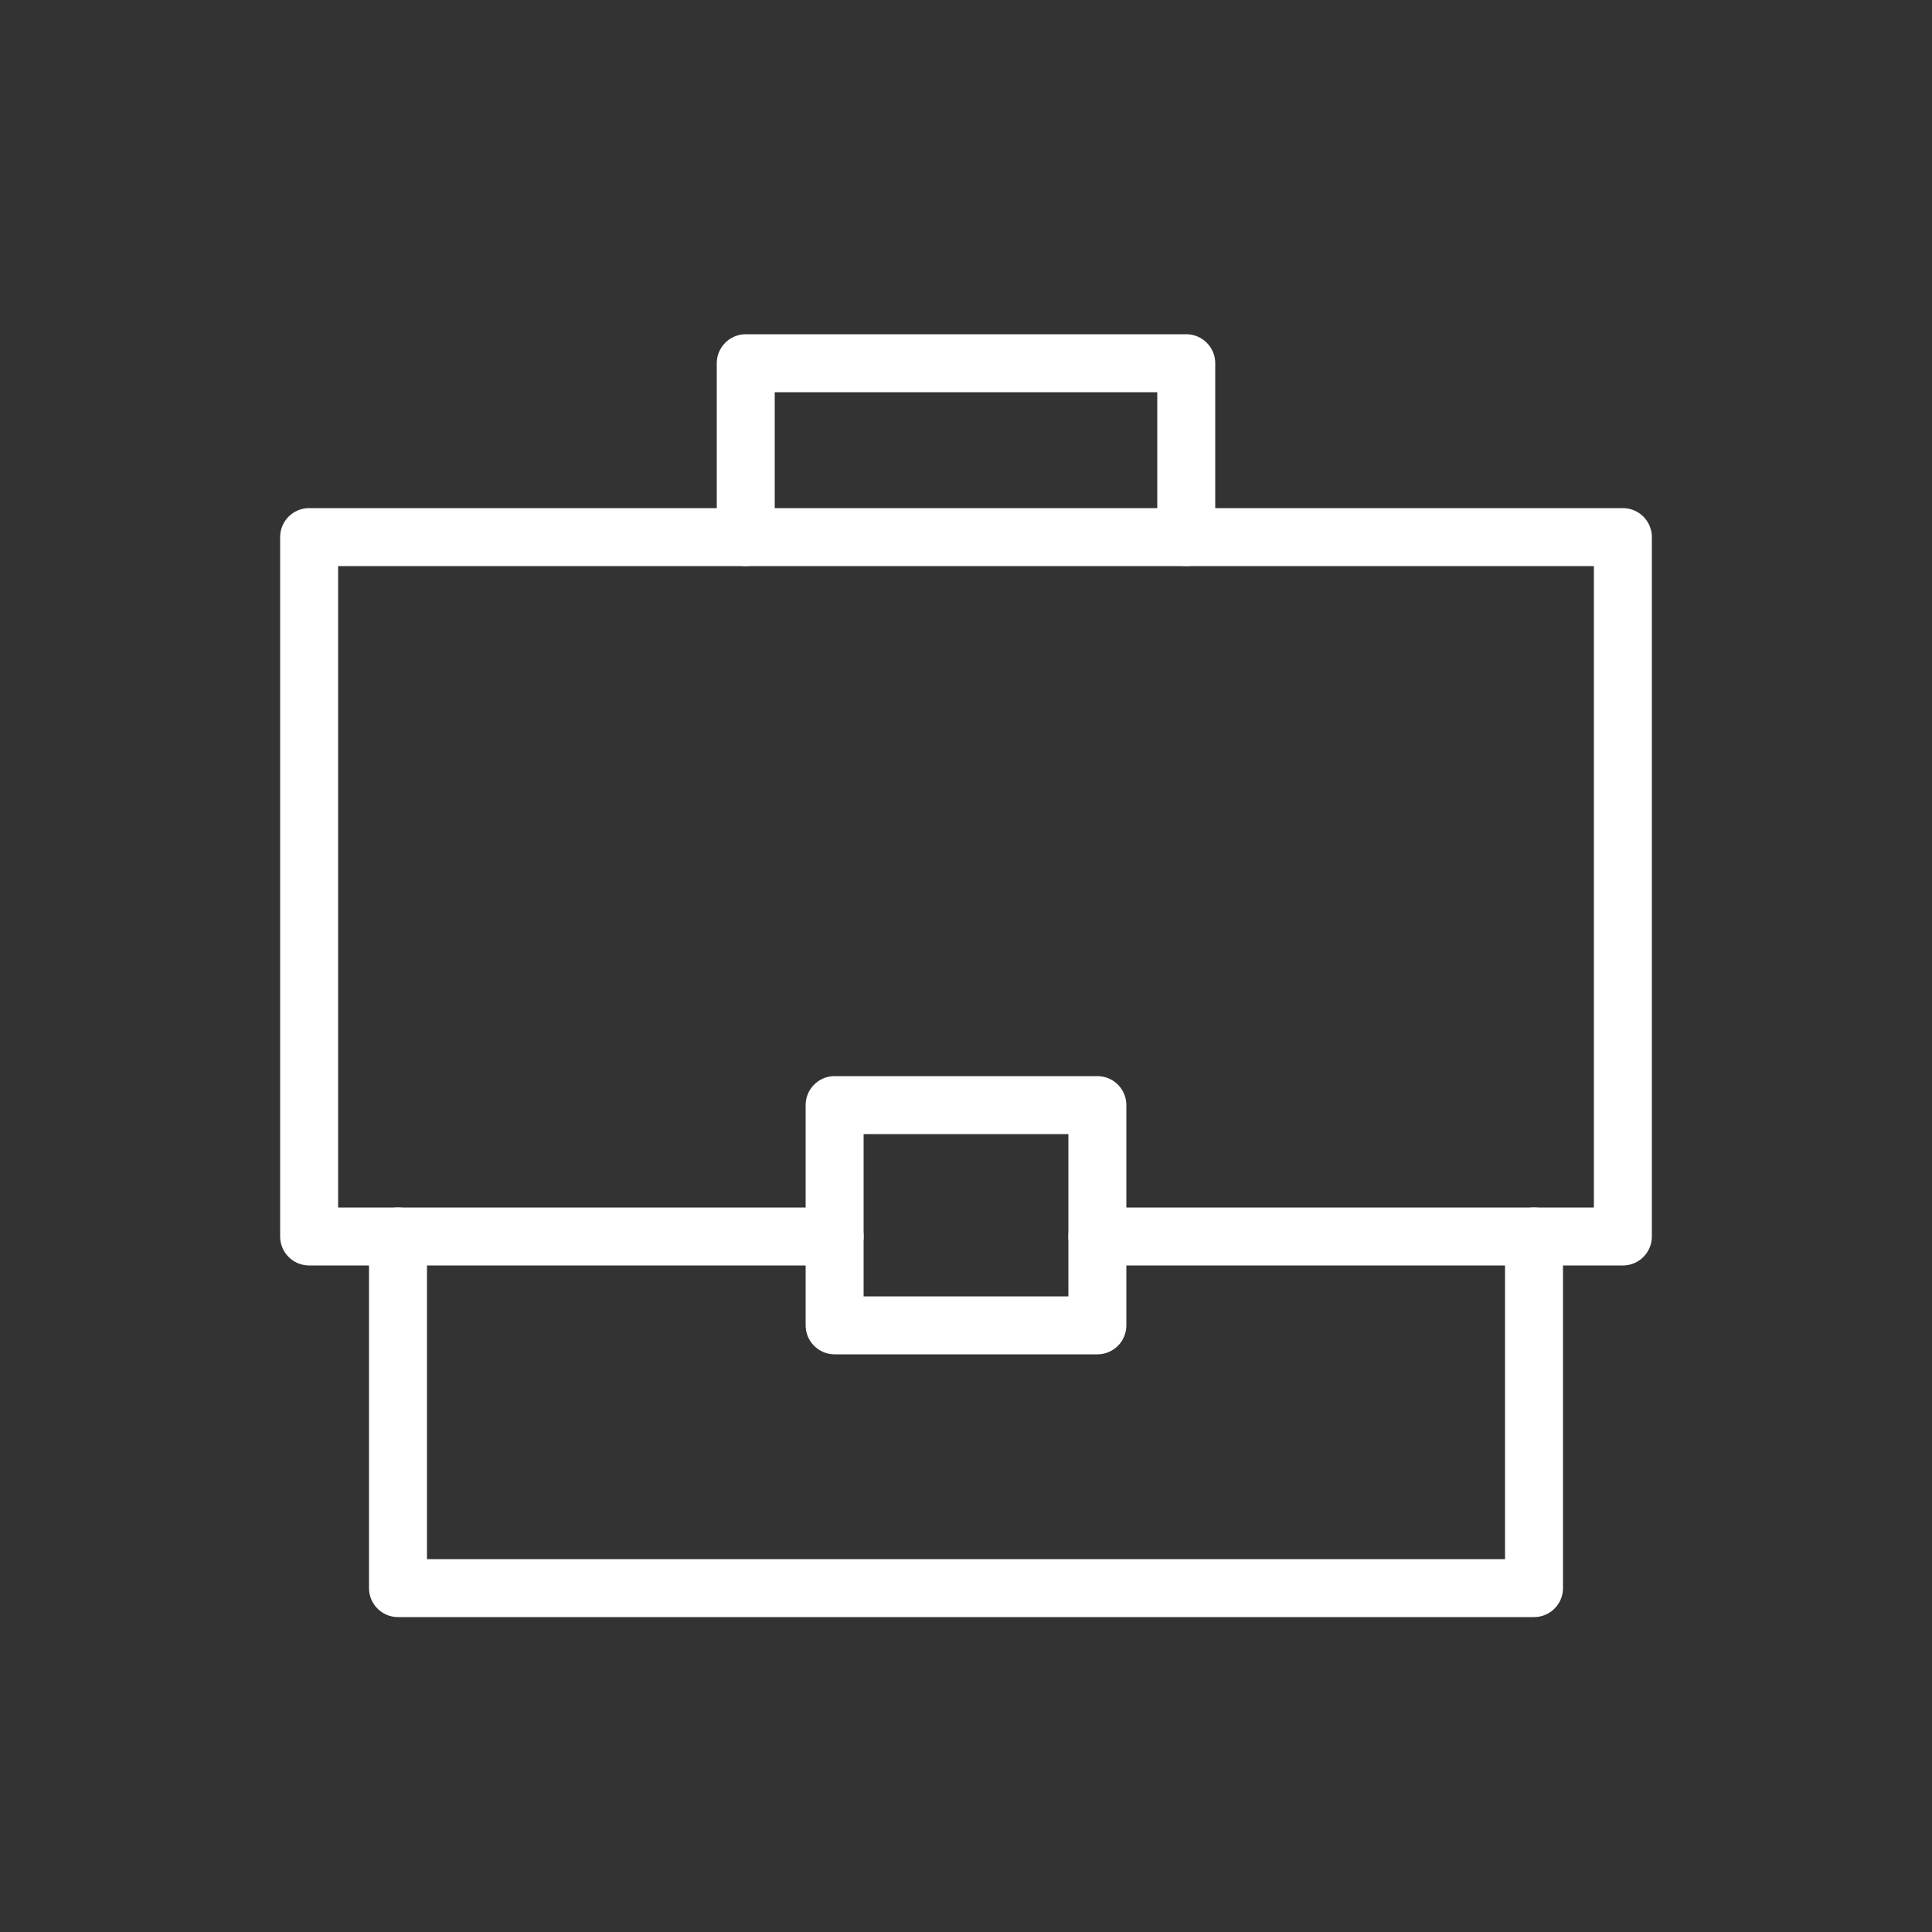 <?xml version="1.0" encoding="utf-8"?>
<!-- Generator: Adobe Illustrator 18.1.1, SVG Export Plug-In . SVG Version: 6.00 Build 0)  -->
<svg version="1.1" id="Layer_1" xmlns="http://www.w3.org/2000/svg" xmlns:xlink="http://www.w3.org/1999/xlink" x="0px" y="0px"
	 width="50px" height="50px" viewBox="0 0 50 50" enable-background="new 0 0 50 50" xml:space="preserve">
<rect x="0" y="0" width="50" height="50" fill="#333333" stroke="none"/>
<g transform="translate(0, 0)">
	
		<polyline fill="none" stroke="#FFFFFF" stroke-width="1.5" stroke-linecap="round" stroke-linejoin="round" stroke-miterlimit="10" points="
		19.3,13.9 19.3,9.4 30.7,9.4 30.7,13.9 	"/>
	
		<polyline fill="none" stroke="#FFFFFF" stroke-width="1.5" stroke-linecap="round" stroke-linejoin="round" stroke-miterlimit="10" points="
		21.6,32 8,32 8,13.9 42,13.9 42,32 28.4,32 	"/>
	
		<polyline fill="none" stroke="#FFFFFF" stroke-width="1.5" stroke-linecap="round" stroke-linejoin="round" stroke-miterlimit="10" points="
		39.7,32 39.7,41.1 10.3,41.1 10.3,32 	"/>
	
		<rect x="21.6" y="28.6" fill="none" stroke="#FFFFFF" stroke-width="1.5" stroke-linecap="round" stroke-linejoin="round" stroke-miterlimit="10" width="6.8" height="5.7"/>
</g>
</svg>
